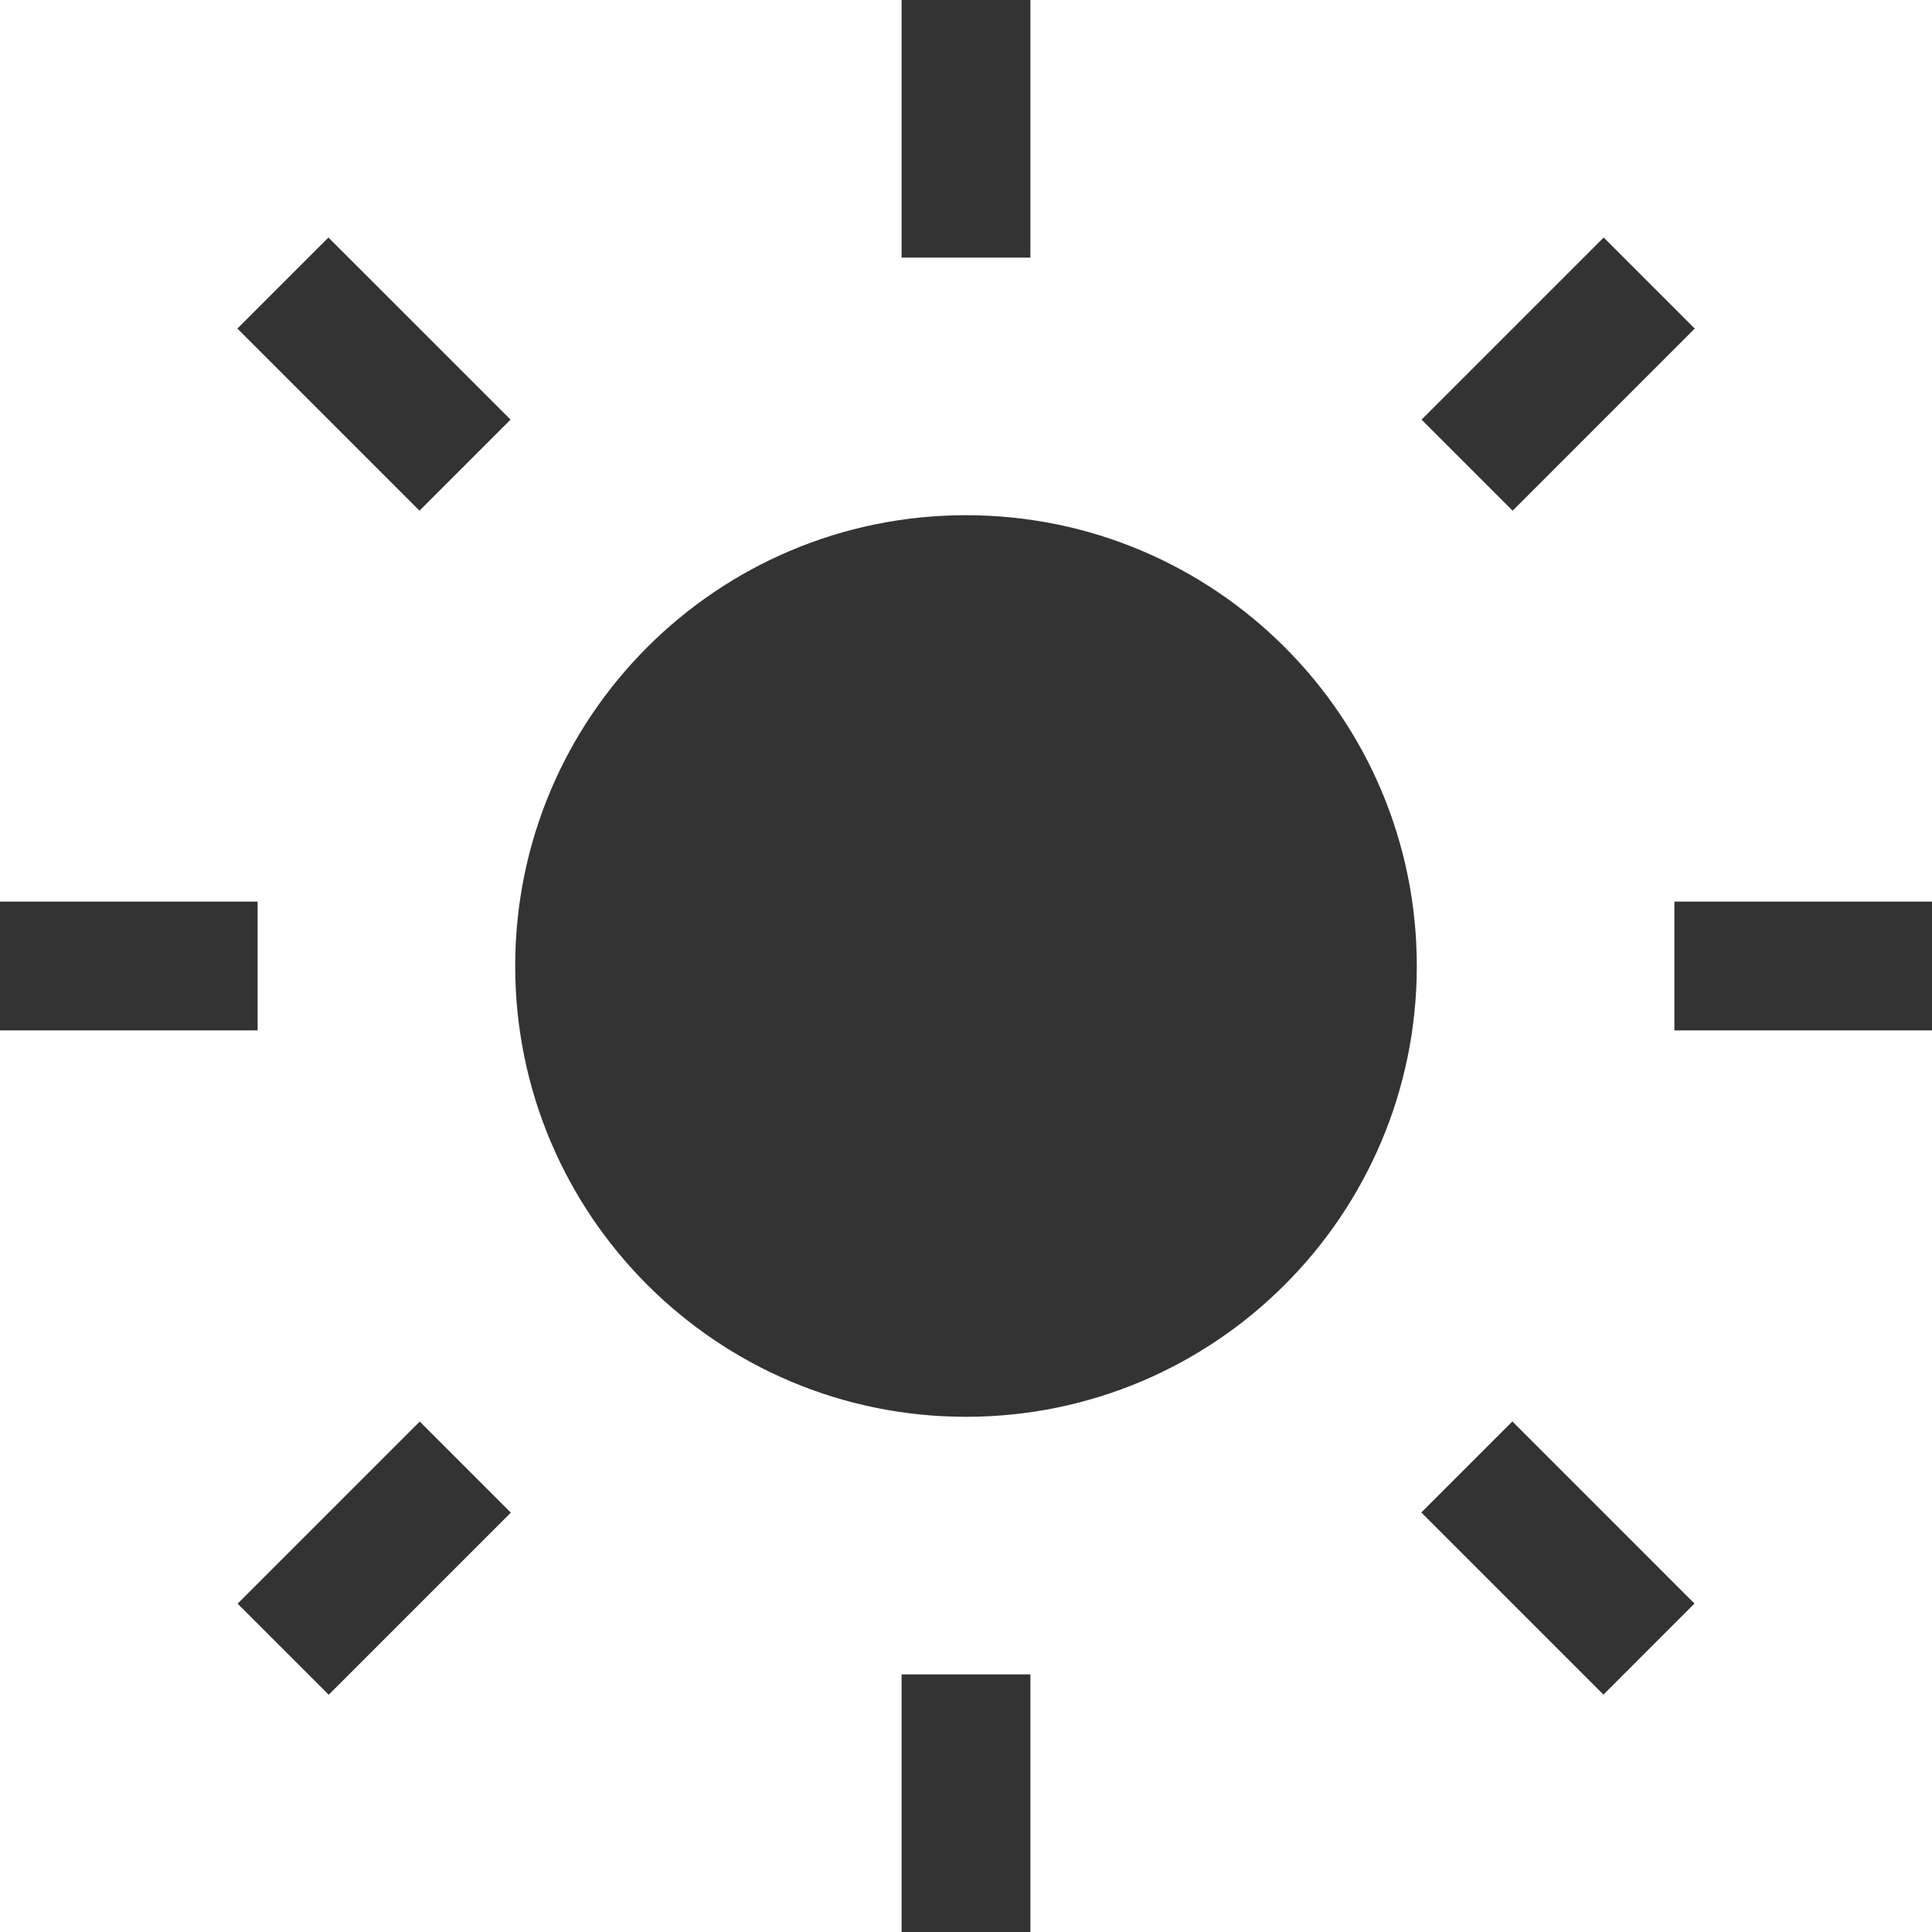 <?xml version="1.0" standalone="no"?><!DOCTYPE svg PUBLIC "-//W3C//DTD SVG 1.1//EN" "http://www.w3.org/Graphics/SVG/1.1/DTD/svg11.dtd"><svg t="1563427702918" class="icon" viewBox="0 0 1024 1024" version="1.1" xmlns="http://www.w3.org/2000/svg" p-id="5290" xmlns:xlink="http://www.w3.org/1999/xlink" width="200" height="200"><defs><style type="text/css"></style></defs><path d="M849.988 125.884 753.459 222.413 801.724 270.677 898.253 174.148 849.988 125.884ZM222.481 753.459 125.952 849.988 174.217 898.253 270.746 801.724 222.481 753.459ZM125.815 174.148 222.345 270.677 270.609 222.413 174.08 125.884 125.815 174.148ZM753.323 801.655 849.852 898.185 898.116 849.92 801.587 753.391 753.323 801.655ZM0 546.133 136.533 546.133 136.533 477.867 0 477.867 0 546.133ZM887.467 546.133 1024 546.133 1024 477.867 887.467 477.867 887.467 546.133ZM546.133 1024 546.133 887.467 477.867 887.467 477.867 1024 546.133 1024ZM546.133 136.533 546.133 0 477.867 0 477.867 136.533 546.133 136.533ZM750.933 512C750.933 380.041 643.959 273.067 512 273.067 380.041 273.067 273.067 380.041 273.067 512 273.067 643.959 380.041 750.933 512 750.933 643.959 750.933 750.933 643.959 750.933 512Z" p-id="5291" fill="#333333"></path></svg>